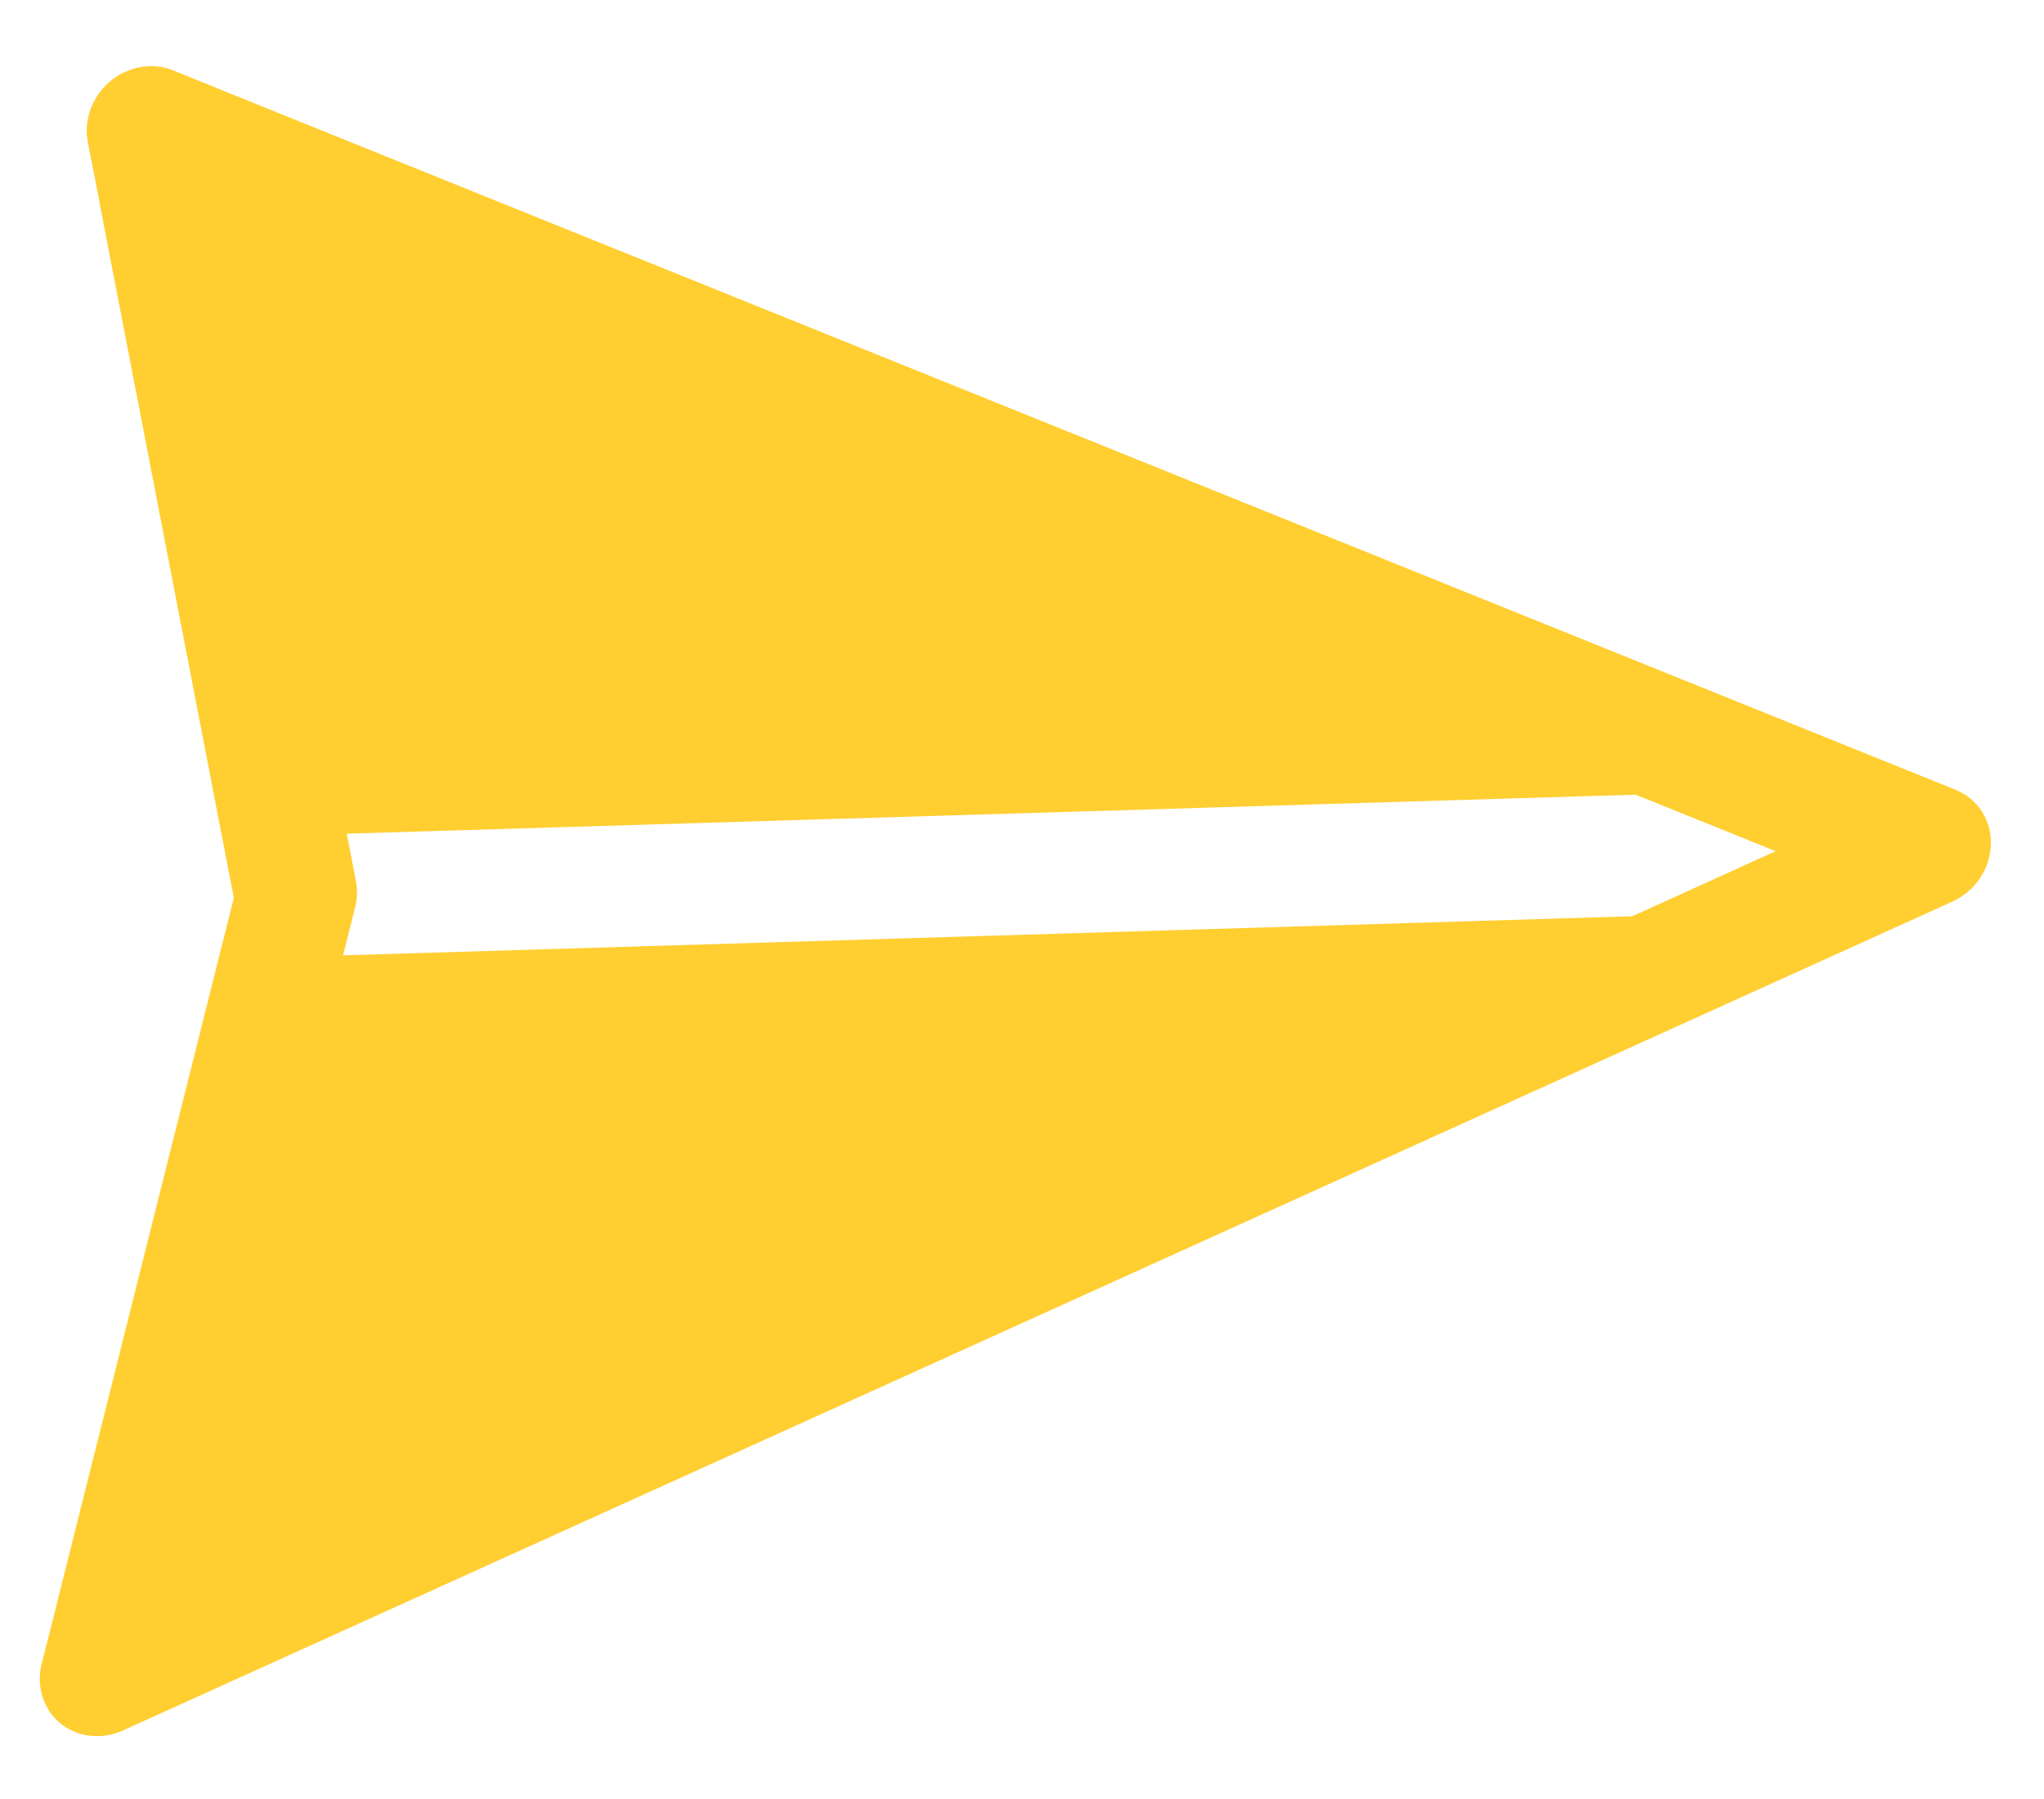 <svg width="25" height="22" viewBox="0 0 25 22" fill="none" xmlns="http://www.w3.org/2000/svg">
<path d="M23.879 11.026C24.014 10.965 24.131 10.866 24.215 10.742C24.299 10.618 24.346 10.475 24.35 10.329C24.355 10.183 24.316 10.042 24.24 9.923C24.163 9.804 24.052 9.712 23.92 9.659L2.776 1.128L2.775 1.127L2.119 0.861C1.995 0.81 1.857 0.796 1.721 0.82C1.585 0.844 1.455 0.904 1.347 0.995C1.239 1.086 1.156 1.203 1.108 1.335C1.06 1.466 1.048 1.605 1.074 1.738L1.211 2.438L1.21 2.441L2.86 10.98L0.689 19.635L0.689 19.639L0.509 20.349C0.476 20.483 0.479 20.622 0.52 20.75C0.56 20.878 0.636 20.991 0.739 21.075C0.841 21.159 0.967 21.212 1.102 21.227C1.237 21.242 1.376 21.22 1.503 21.162L23.879 11.026ZM19.961 11.205L4.196 11.683L4.343 11.097C4.37 10.99 4.373 10.879 4.353 10.773L4.241 10.195L20.006 9.718L21.718 10.409L19.962 11.206L19.961 11.205Z" fill="#FFCE31"/>
</svg>
